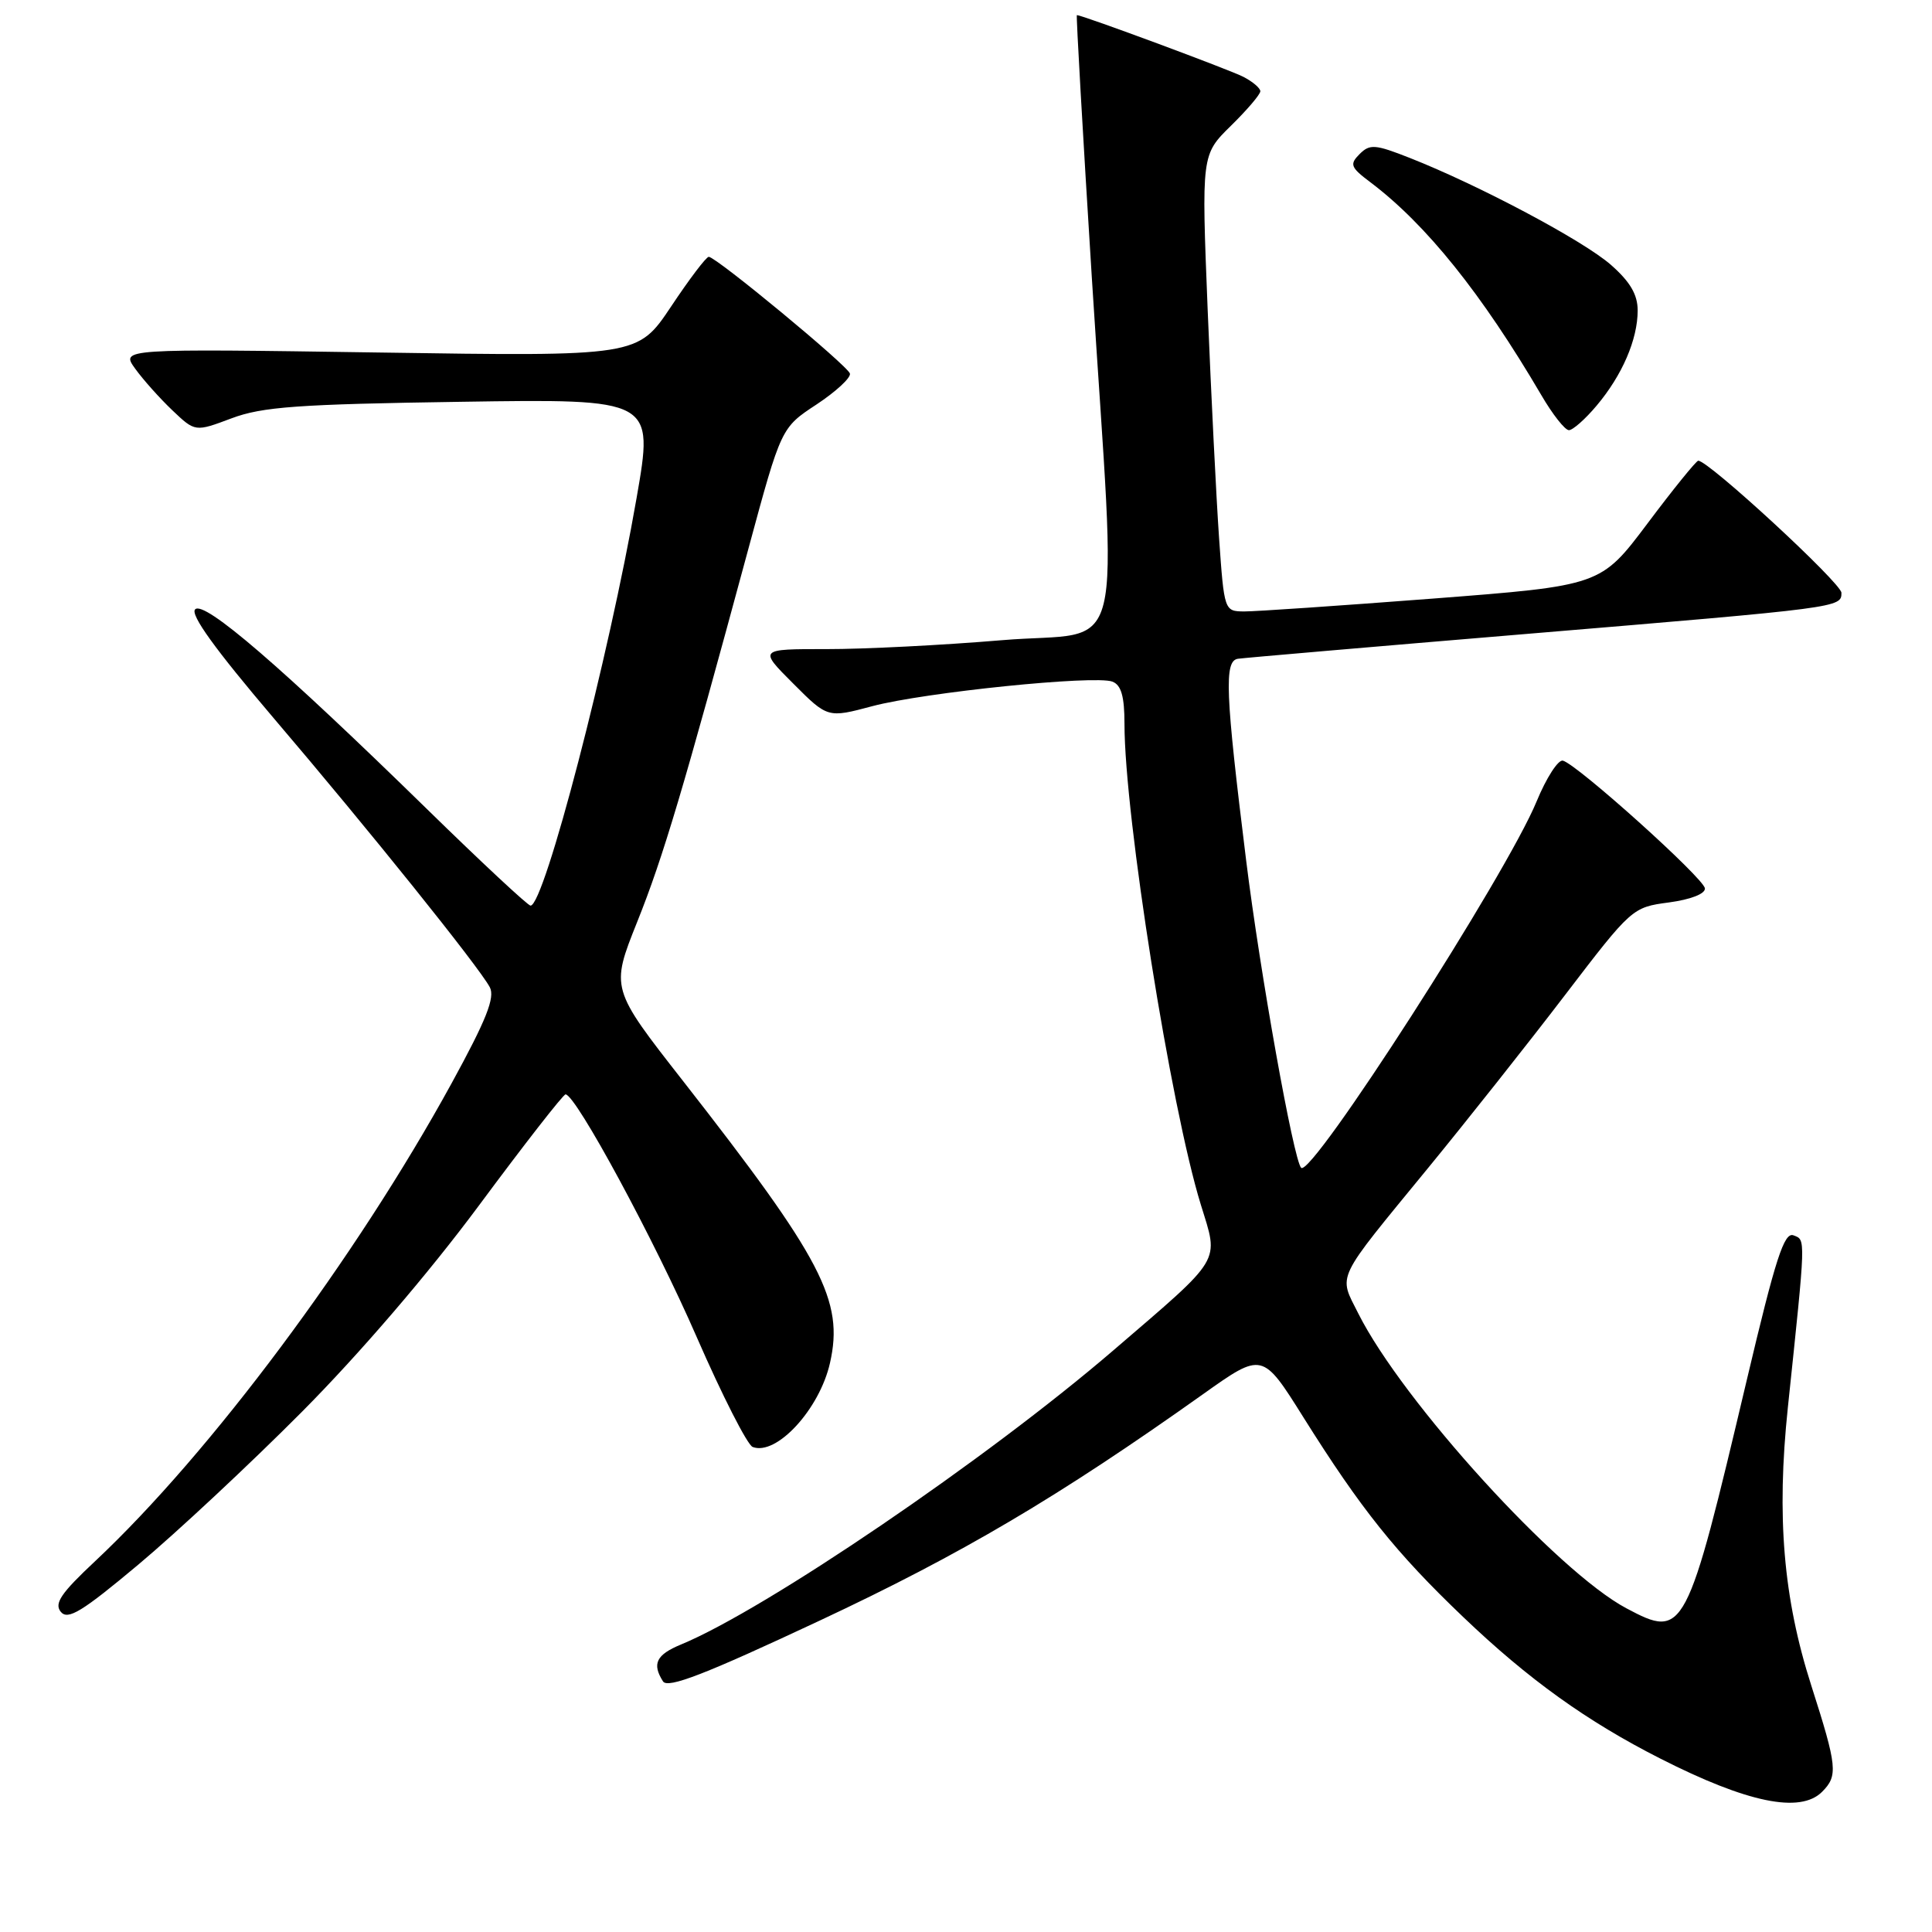 <?xml version="1.0" encoding="UTF-8" standalone="no"?>
<!DOCTYPE svg PUBLIC "-//W3C//DTD SVG 1.1//EN" "http://www.w3.org/Graphics/SVG/1.1/DTD/svg11.dtd" >
<svg xmlns="http://www.w3.org/2000/svg" xmlns:xlink="http://www.w3.org/1999/xlink" version="1.1" viewBox="0 0 256 256">
 <g >
 <path fill="currentColor"
d=" M 241.43 237.43 C 243.57 235.29 243.45 234.11 240.01 223.36 C 236.30 211.78 235.38 200.96 236.90 186.50 C 239.30 163.67 239.28 164.32 237.65 163.69 C 236.41 163.22 235.27 166.73 231.47 182.81 C 223.45 216.70 223.19 217.19 215.51 213.11 C 206.35 208.25 185.84 185.70 179.99 174.06 C 177.34 168.77 176.76 169.98 189.25 154.74 C 194.34 148.53 202.50 138.23 207.38 131.84 C 216.19 120.31 216.30 120.22 221.13 119.58 C 224.02 119.19 225.96 118.44 225.91 117.72 C 225.82 116.41 208.98 101.27 207.09 100.79 C 206.47 100.63 204.90 103.06 203.61 106.19 C 199.64 115.85 173.77 156.10 172.41 154.74 C 171.41 153.74 166.96 128.89 165.12 114.00 C 162.36 91.74 162.19 87.57 164.03 87.29 C 164.84 87.17 182.15 85.68 202.50 83.98 C 243.93 80.52 244.00 80.51 244.00 78.55 C 244.00 77.28 226.28 60.93 225.02 61.05 C 224.74 61.08 221.71 64.81 218.31 69.35 C 212.11 77.60 212.11 77.60 189.81 79.32 C 177.54 80.26 166.31 81.03 164.86 81.02 C 162.23 81.00 162.21 80.95 161.53 71.25 C 161.16 65.89 160.48 52.28 160.02 41.00 C 159.20 20.50 159.20 20.50 163.10 16.67 C 165.24 14.57 167.00 12.51 167.00 12.09 C 167.00 11.68 165.99 10.82 164.75 10.18 C 162.91 9.23 143.41 2.00 142.69 2.00 C 142.58 2.00 143.47 17.64 144.67 36.75 C 148.00 89.41 149.48 83.42 132.75 84.83 C 124.91 85.49 114.46 86.02 109.51 86.01 C 100.53 86.00 100.53 86.00 105.10 90.57 C 109.67 95.15 109.67 95.15 115.59 93.57 C 122.49 91.74 145.08 89.43 147.40 90.32 C 148.57 90.77 149.00 92.28 149.00 95.93 C 149.00 108.13 155.13 146.74 159.12 159.64 C 161.51 167.40 162.14 166.37 147.50 178.95 C 130.77 193.33 101.47 213.26 90.25 217.90 C 86.95 219.26 86.37 220.46 87.85 222.79 C 88.48 223.78 93.45 221.85 108.59 214.75 C 127.44 205.92 140.28 198.33 159.39 184.75 C 167.28 179.14 167.28 179.14 172.72 187.82 C 180.33 199.95 184.95 205.74 193.90 214.28 C 202.53 222.53 210.28 228.09 220.00 233.02 C 231.53 238.88 238.54 240.32 241.43 237.43 Z  M 40.01 187.07 C 47.67 179.36 56.74 168.79 63.45 159.75 C 69.46 151.64 74.63 145.01 74.94 145.01 C 76.30 145.04 86.71 164.29 92.31 177.15 C 95.69 184.90 99.03 191.46 99.73 191.73 C 102.88 192.94 108.60 186.73 109.98 180.59 C 111.84 172.36 108.98 166.87 90.50 143.23 C 80.91 130.97 80.91 130.97 84.43 122.16 C 87.88 113.55 90.51 104.72 99.20 72.59 C 103.51 56.67 103.51 56.67 108.20 53.59 C 110.77 51.89 112.76 50.05 112.62 49.50 C 112.35 48.47 94.96 34.09 93.92 34.03 C 93.59 34.01 91.34 36.98 88.92 40.62 C 84.50 47.23 84.50 47.23 50.25 46.71 C 16.00 46.20 16.00 46.20 17.91 48.85 C 18.96 50.31 21.18 52.79 22.84 54.37 C 25.86 57.24 25.86 57.24 30.68 55.43 C 34.75 53.90 39.49 53.56 61.07 53.24 C 86.64 52.85 86.64 52.85 84.35 65.99 C 80.68 87.12 72.12 120.00 70.30 120.00 C 69.95 120.00 63.78 114.25 56.58 107.21 C 37.22 88.29 27.06 79.54 25.86 80.74 C 25.17 81.43 28.54 86.08 36.24 95.13 C 48.88 109.95 63.44 128.08 64.90 130.81 C 65.62 132.17 64.45 135.12 59.84 143.54 C 47.16 166.68 27.87 192.54 12.62 206.85 C 8.07 211.11 7.15 212.47 8.06 213.58 C 9.00 214.71 10.88 213.56 18.35 207.30 C 23.38 203.09 33.13 193.99 40.01 187.07 Z  M 211.56 53.75 C 214.95 49.73 217.00 44.98 217.00 41.14 C 217.00 39.03 216.00 37.33 213.45 35.09 C 209.81 31.89 195.96 24.53 186.79 20.92 C 182.22 19.12 181.51 19.06 180.16 20.41 C 178.80 21.77 178.95 22.17 181.57 24.14 C 188.97 29.72 196.33 38.89 204.23 52.35 C 205.72 54.91 207.37 57.00 207.89 57.00 C 208.40 57.00 210.06 55.54 211.56 53.75 Z "/>
</g>
</svg>